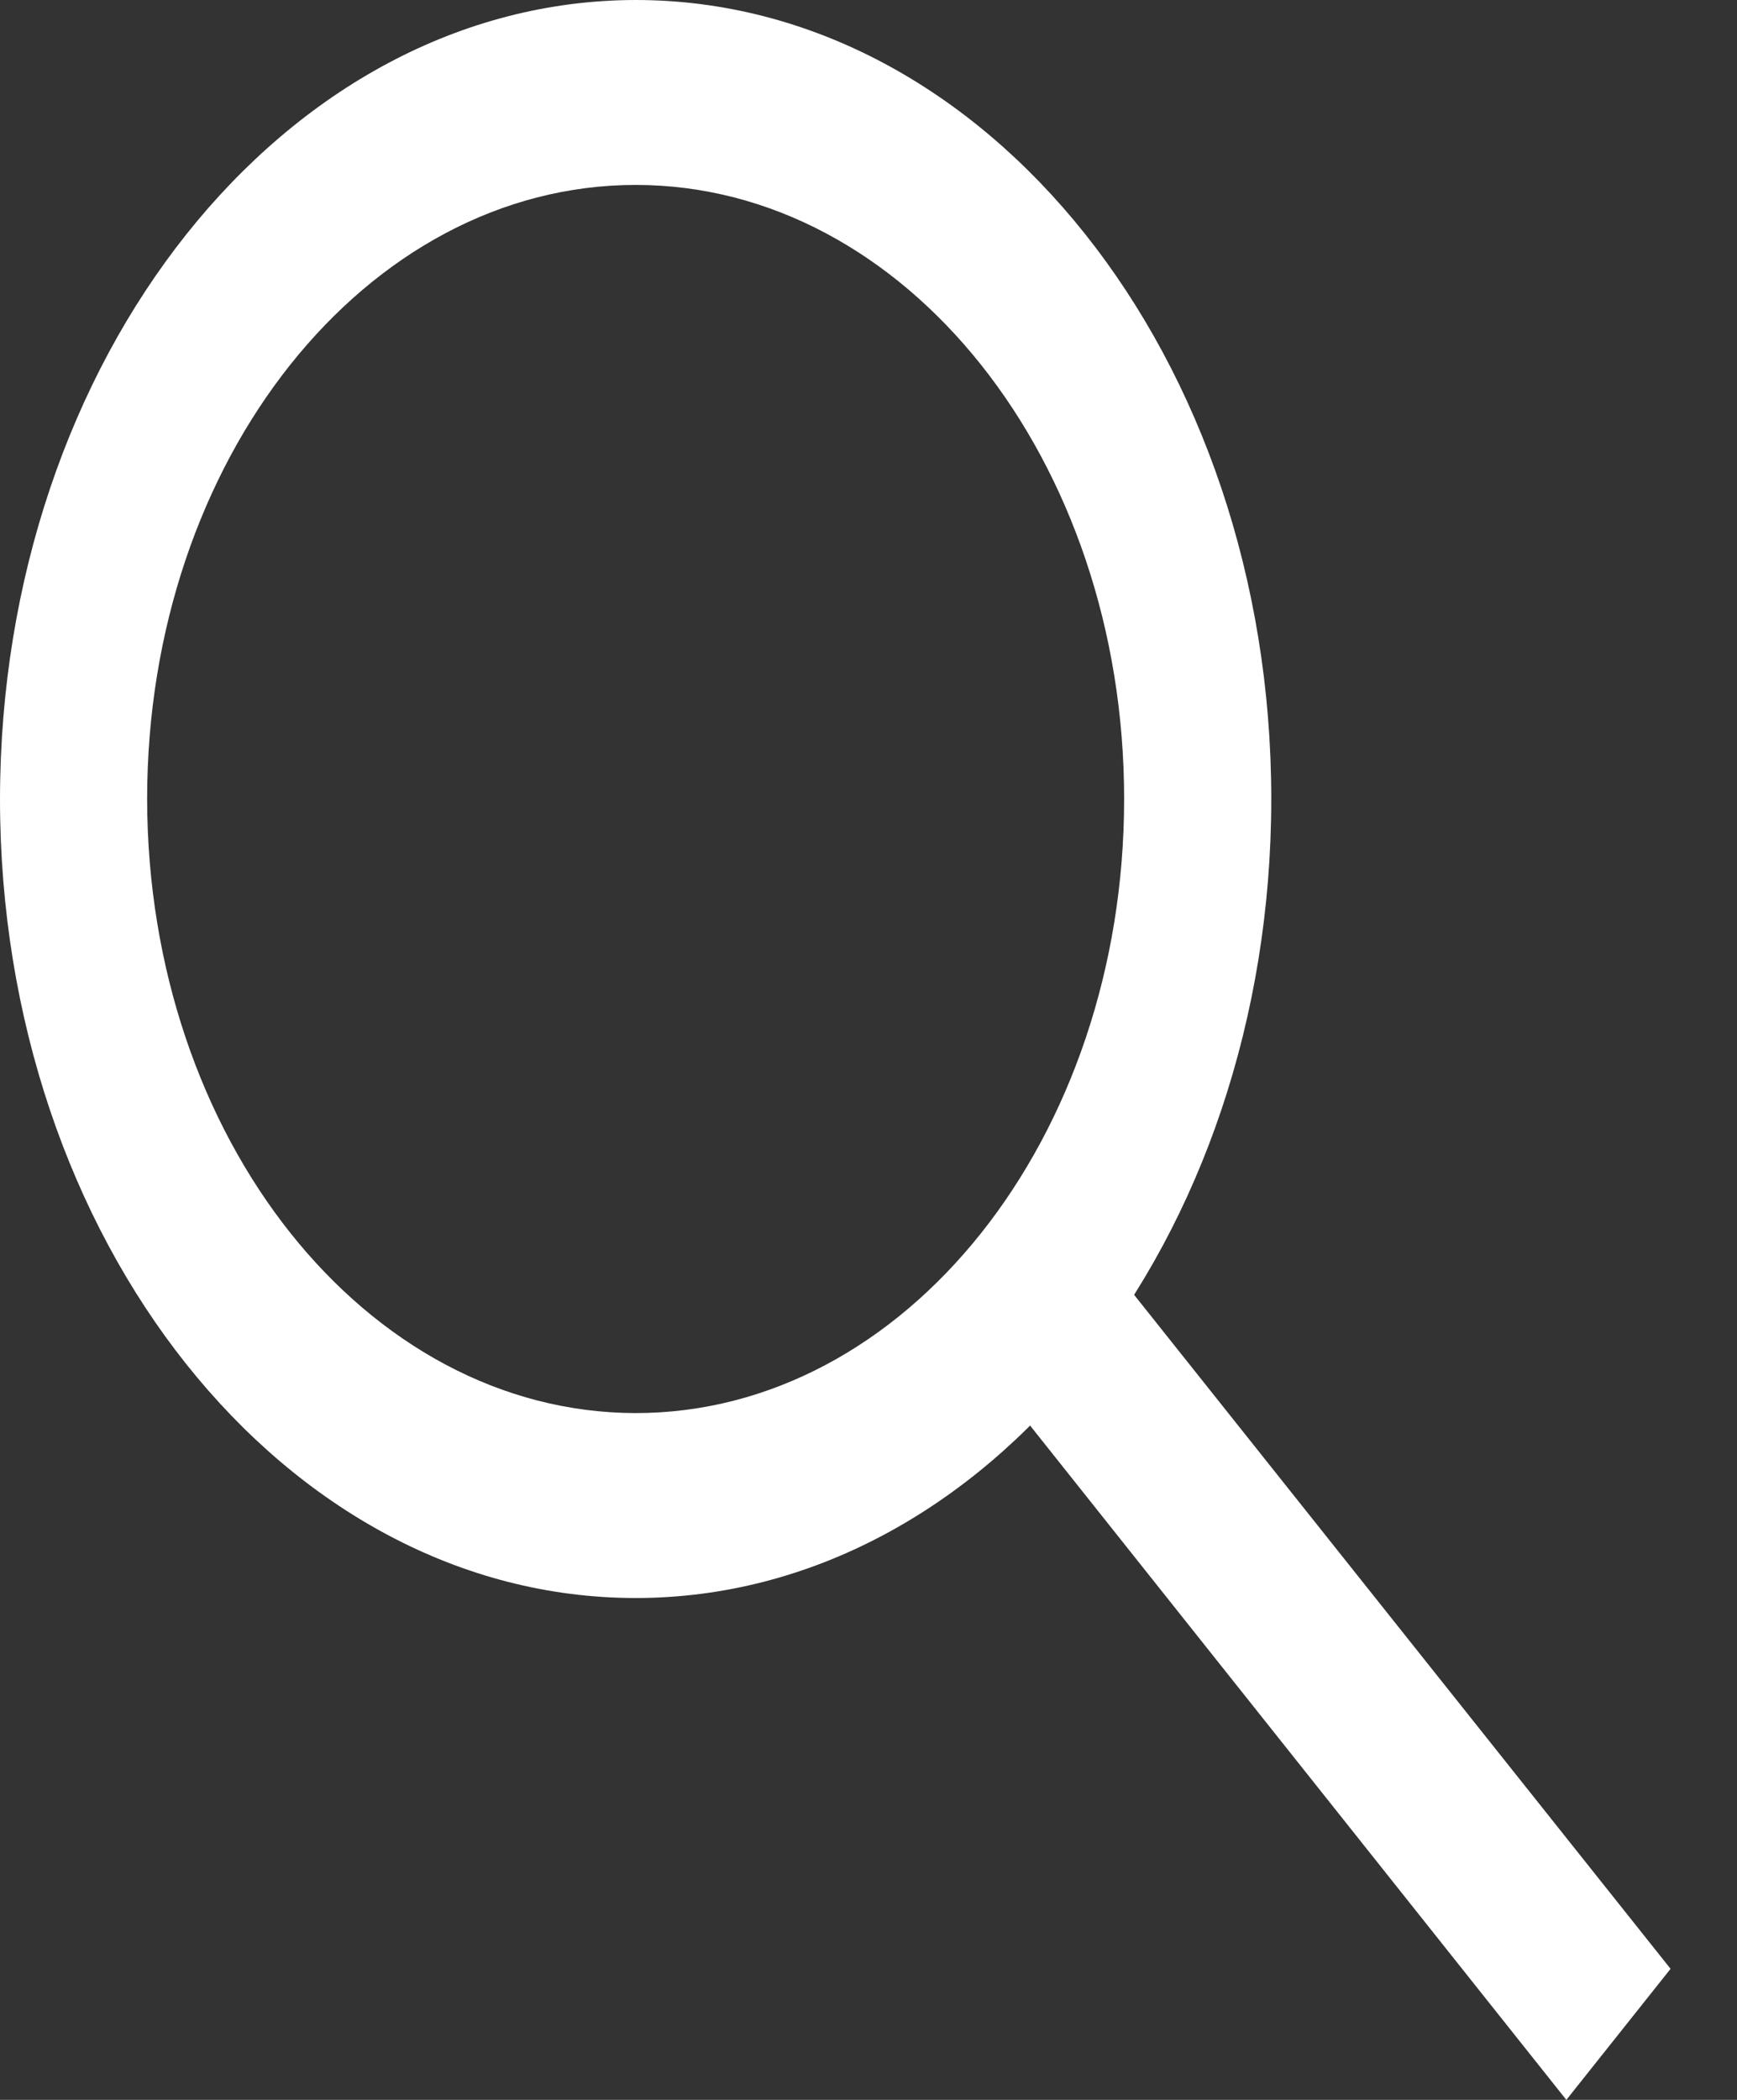 <svg width="24" height="29" viewBox="0 0 24 29" fill="none" xmlns="http://www.w3.org/2000/svg">
<rect x="0" y="0" width="24" height="29" fill="#333333" stroke="none"/>
<path d="M8.783 2.83047e-05C13.633 2.83047e-05 17.565 4.94 17.565 11.034C17.565 17.129 13.633 22.069 8.783 22.069C3.932 22.069 0 17.129 0 11.034C0.006 4.943 3.934 0.007 8.782 0H8.783L8.783 2.83047e-05ZM8.783 19.515C12.51 19.515 15.532 15.718 15.532 11.034C15.532 6.351 12.51 2.554 8.783 2.554C5.055 2.554 2.033 6.351 2.033 11.034C2.038 15.716 5.057 19.509 8.782 19.515H8.783L8.783 19.515ZM21.642 29L13.401 18.642L14.838 16.837L23.082 27.19L21.642 29Z" fill="white"/>
</svg>
